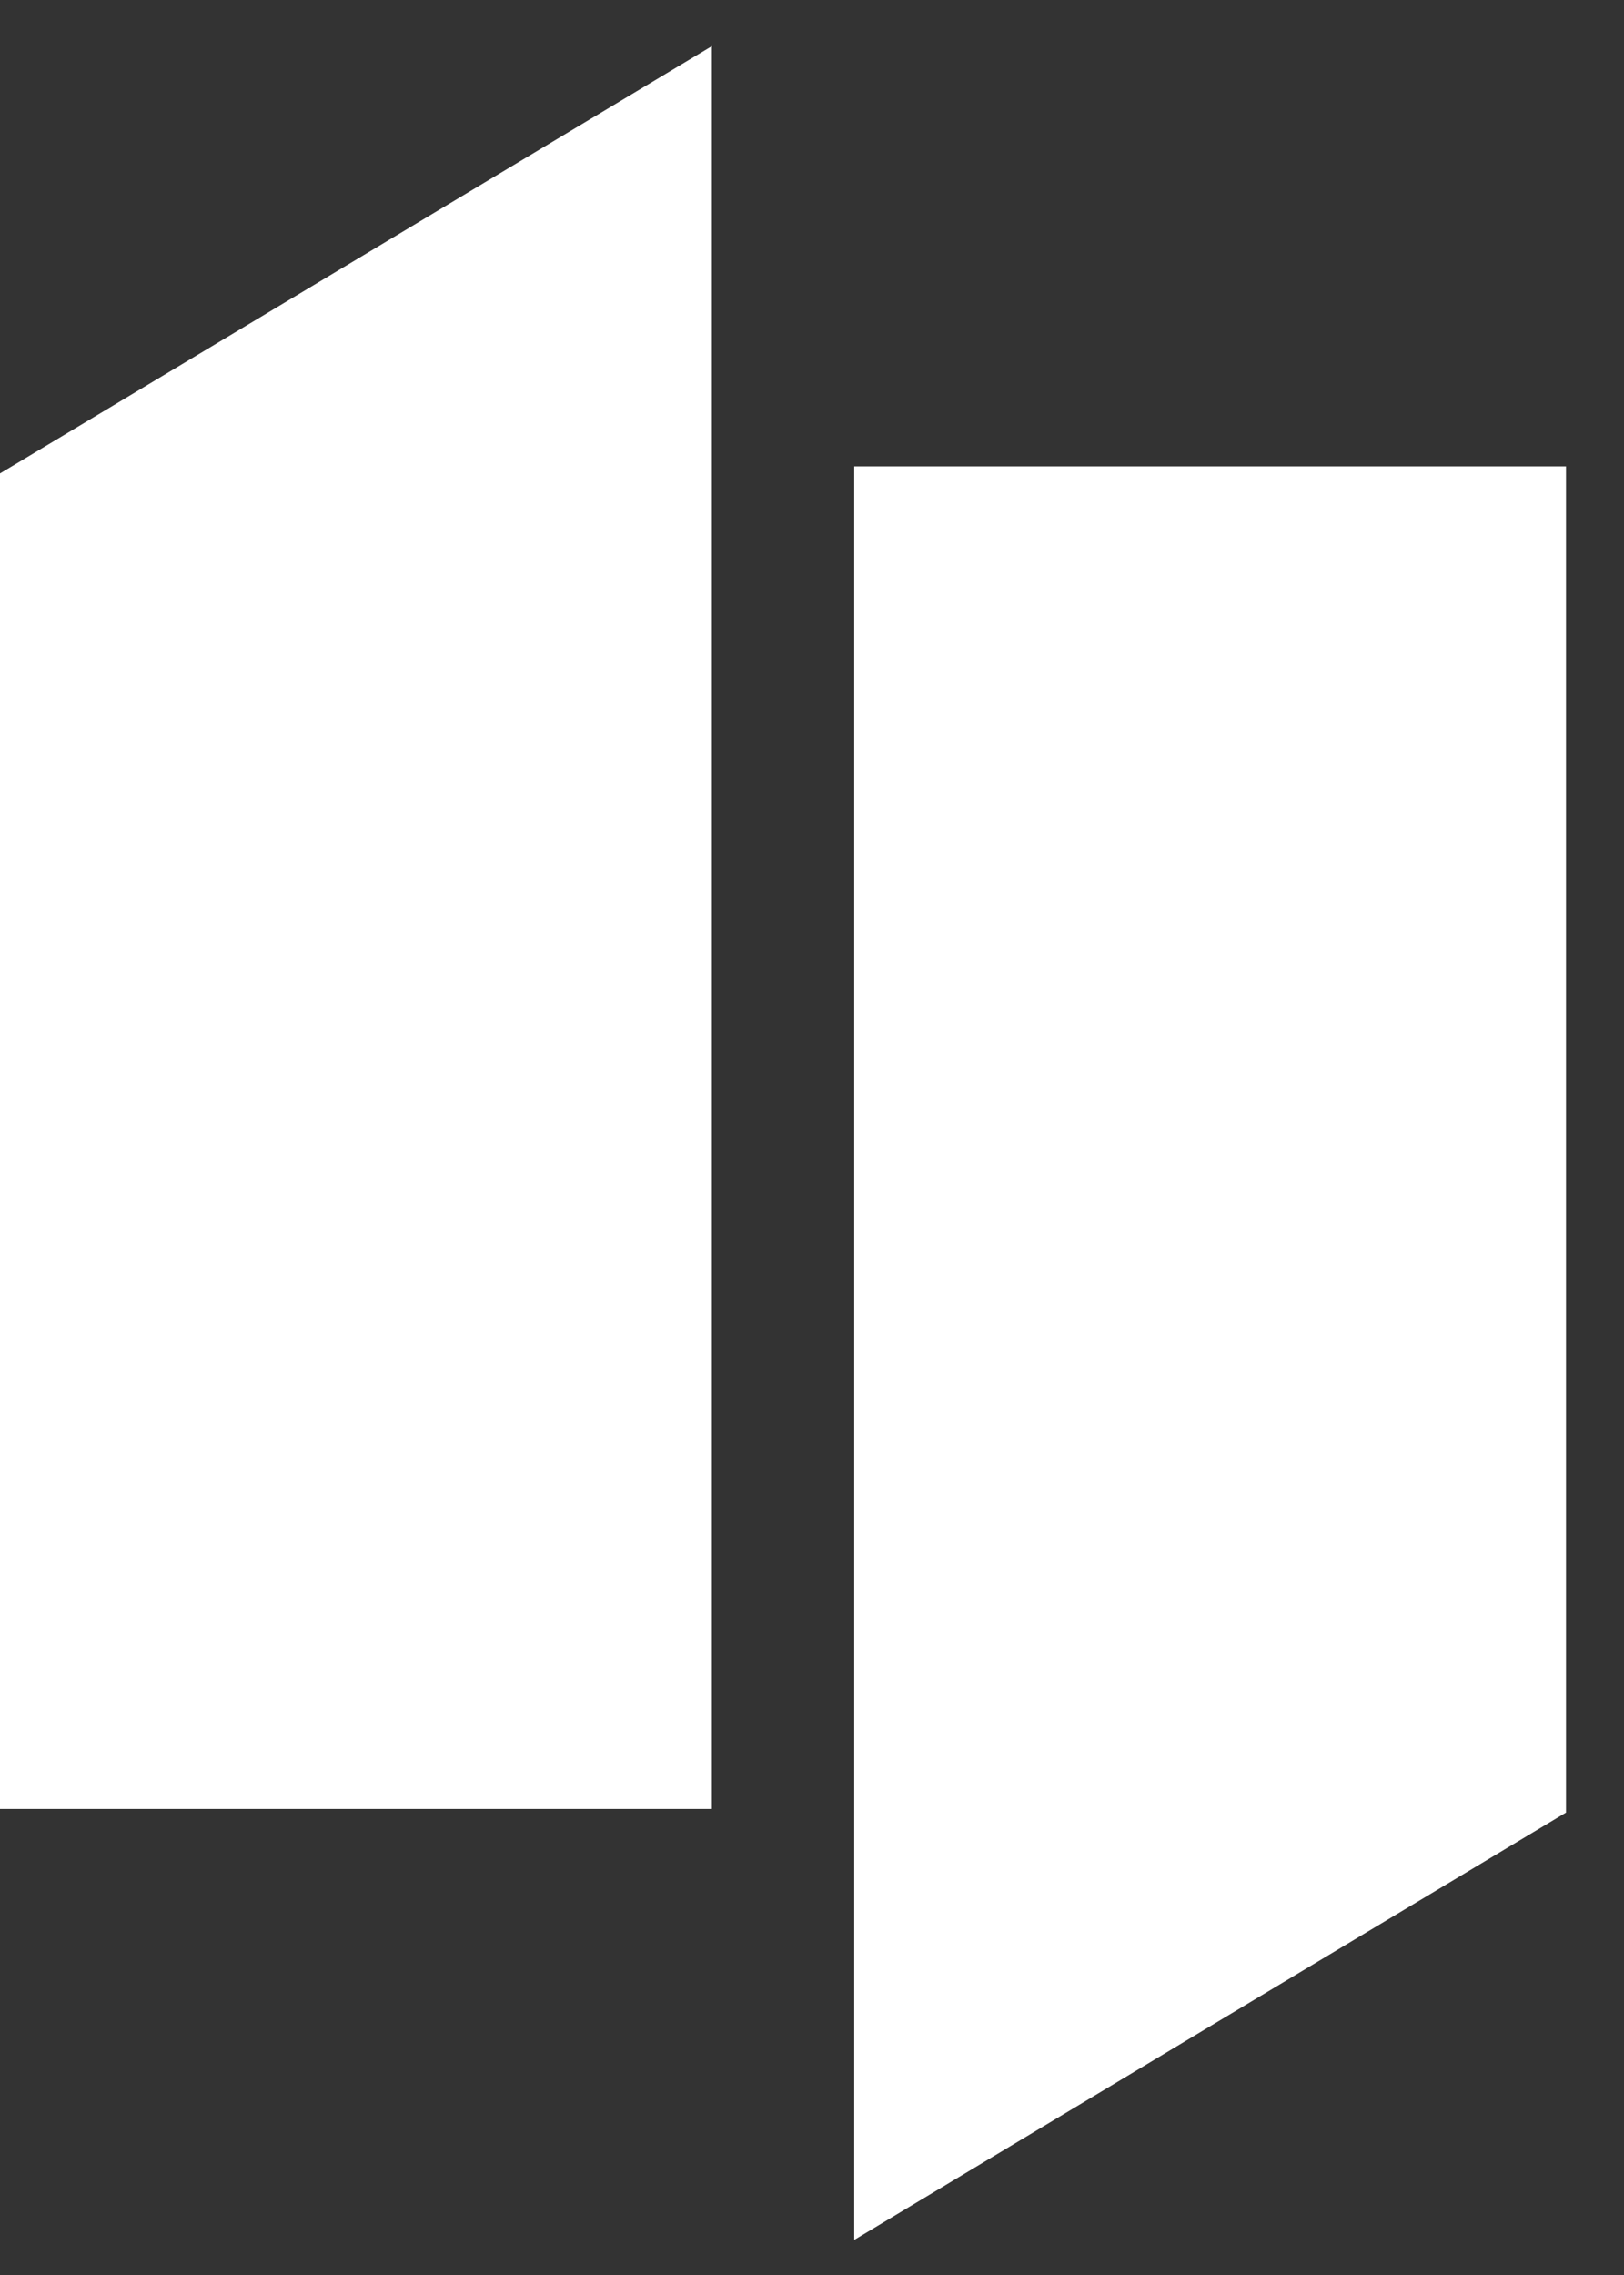 <svg width="25" height="35" viewBox="0 0 25 35" fill="none" xmlns="http://www.w3.org/2000/svg">
	<rect x="0" y="0" width="25" height="35" fill="#333333" stroke="none"/>
	<path fill-rule="evenodd" clip-rule="evenodd" d="M10.958 0.71V27.83H0V7.284L10.958 0.71ZM13.15 34.46V7.175H24.107V27.886L13.15 34.46Z" fill="white"/>
</svg>